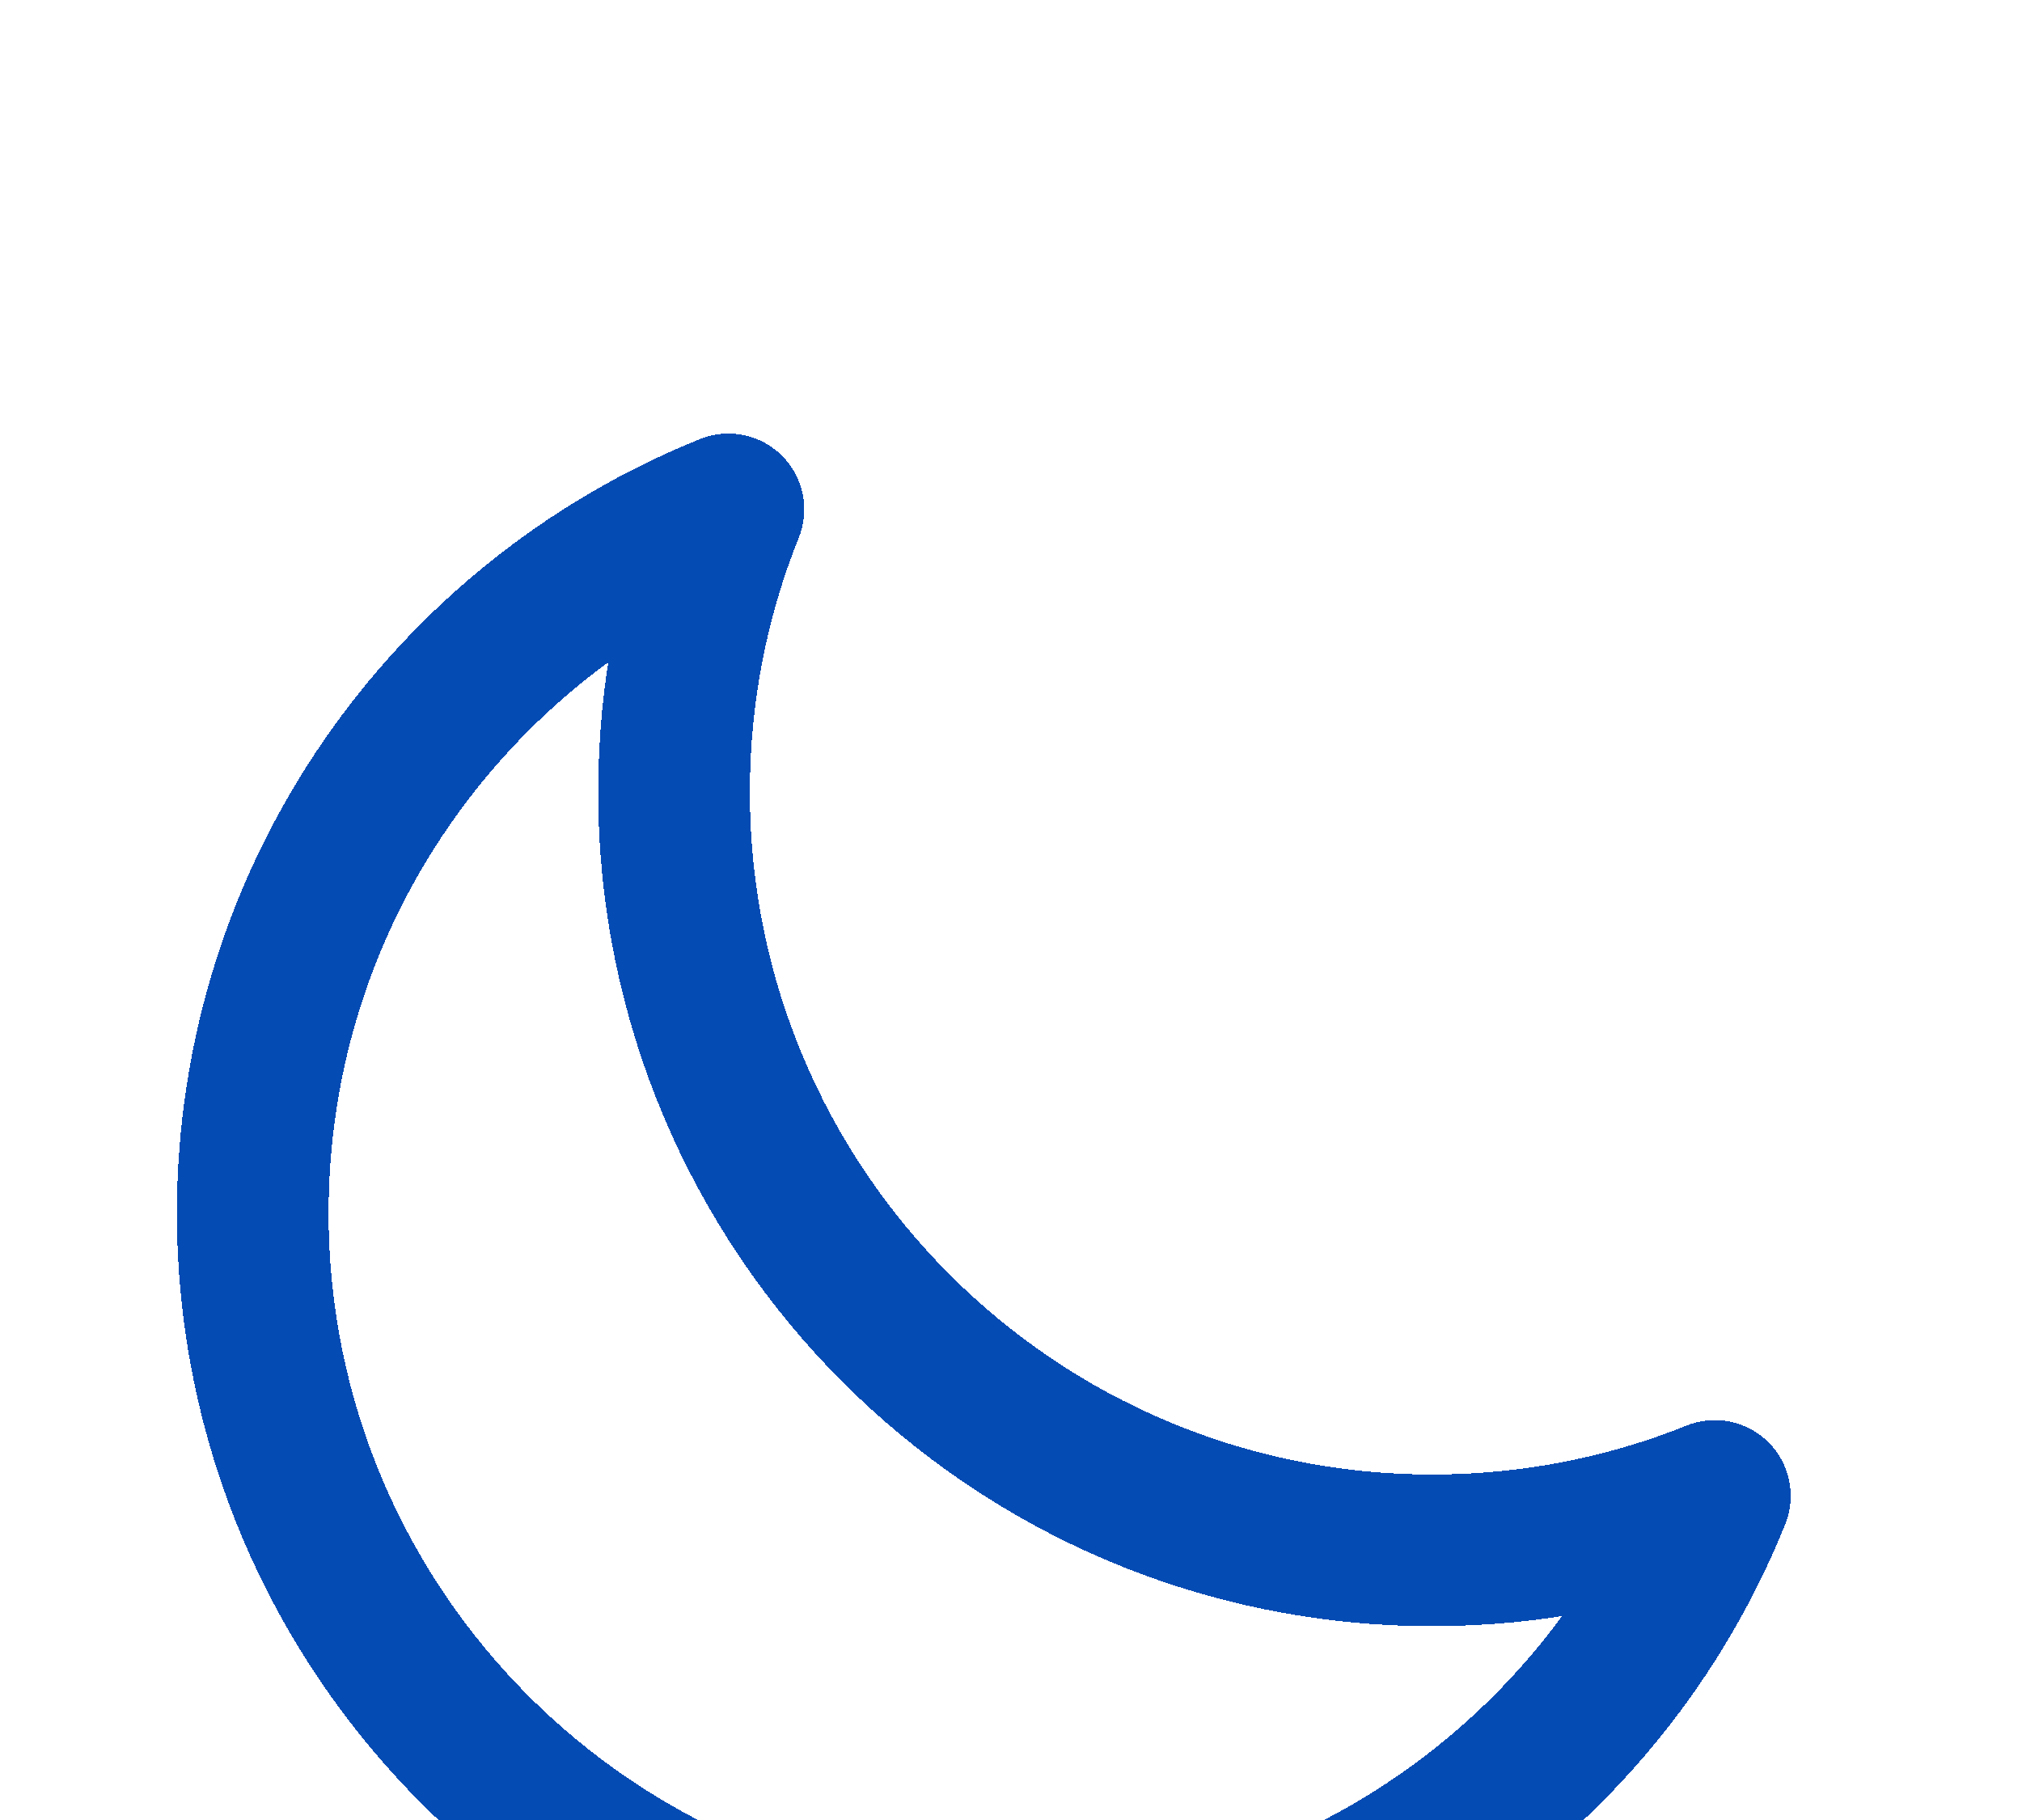 <svg width="20" height="18" viewBox="0 0 20 18" fill="none" xmlns="http://www.w3.org/2000/svg">
<g filter="url(#filter0_d_104_91)">
<path d="M16.962 10.795C16.098 11.142 15.155 11.333 14.167 11.333C10.024 11.333 6.667 7.976 6.667 3.833C6.667 2.845 6.858 1.902 7.205 1.038C4.447 2.146 2.5 4.846 2.5 8C2.5 12.142 5.858 15.5 10 15.5C13.154 15.5 15.854 13.553 16.962 10.795Z" stroke="#054BB4" stroke-width="1.5" stroke-linecap="round" stroke-linejoin="round" shape-rendering="crispEdges"/>
</g>
<defs>
<filter id="filter0_d_104_91" x="-2.25" y="0.288" width="23.962" height="23.962" filterUnits="userSpaceOnUse" color-interpolation-filters="sRGB">
<feFlood flood-opacity="0" result="BackgroundImageFix"/>
<feColorMatrix in="SourceAlpha" type="matrix" values="0 0 0 0 0 0 0 0 0 0 0 0 0 0 0 0 0 0 127 0" result="hardAlpha"/>
<feOffset dy="4"/>
<feGaussianBlur stdDeviation="2"/>
<feComposite in2="hardAlpha" operator="out"/>
<feColorMatrix type="matrix" values="0 0 0 0 0 0 0 0 0 0 0 0 0 0 0 0 0 0 0.25 0"/>
<feBlend mode="normal" in2="BackgroundImageFix" result="effect1_dropShadow_104_91"/>
<feBlend mode="normal" in="SourceGraphic" in2="effect1_dropShadow_104_91" result="shape"/>
</filter>
</defs>
</svg>
